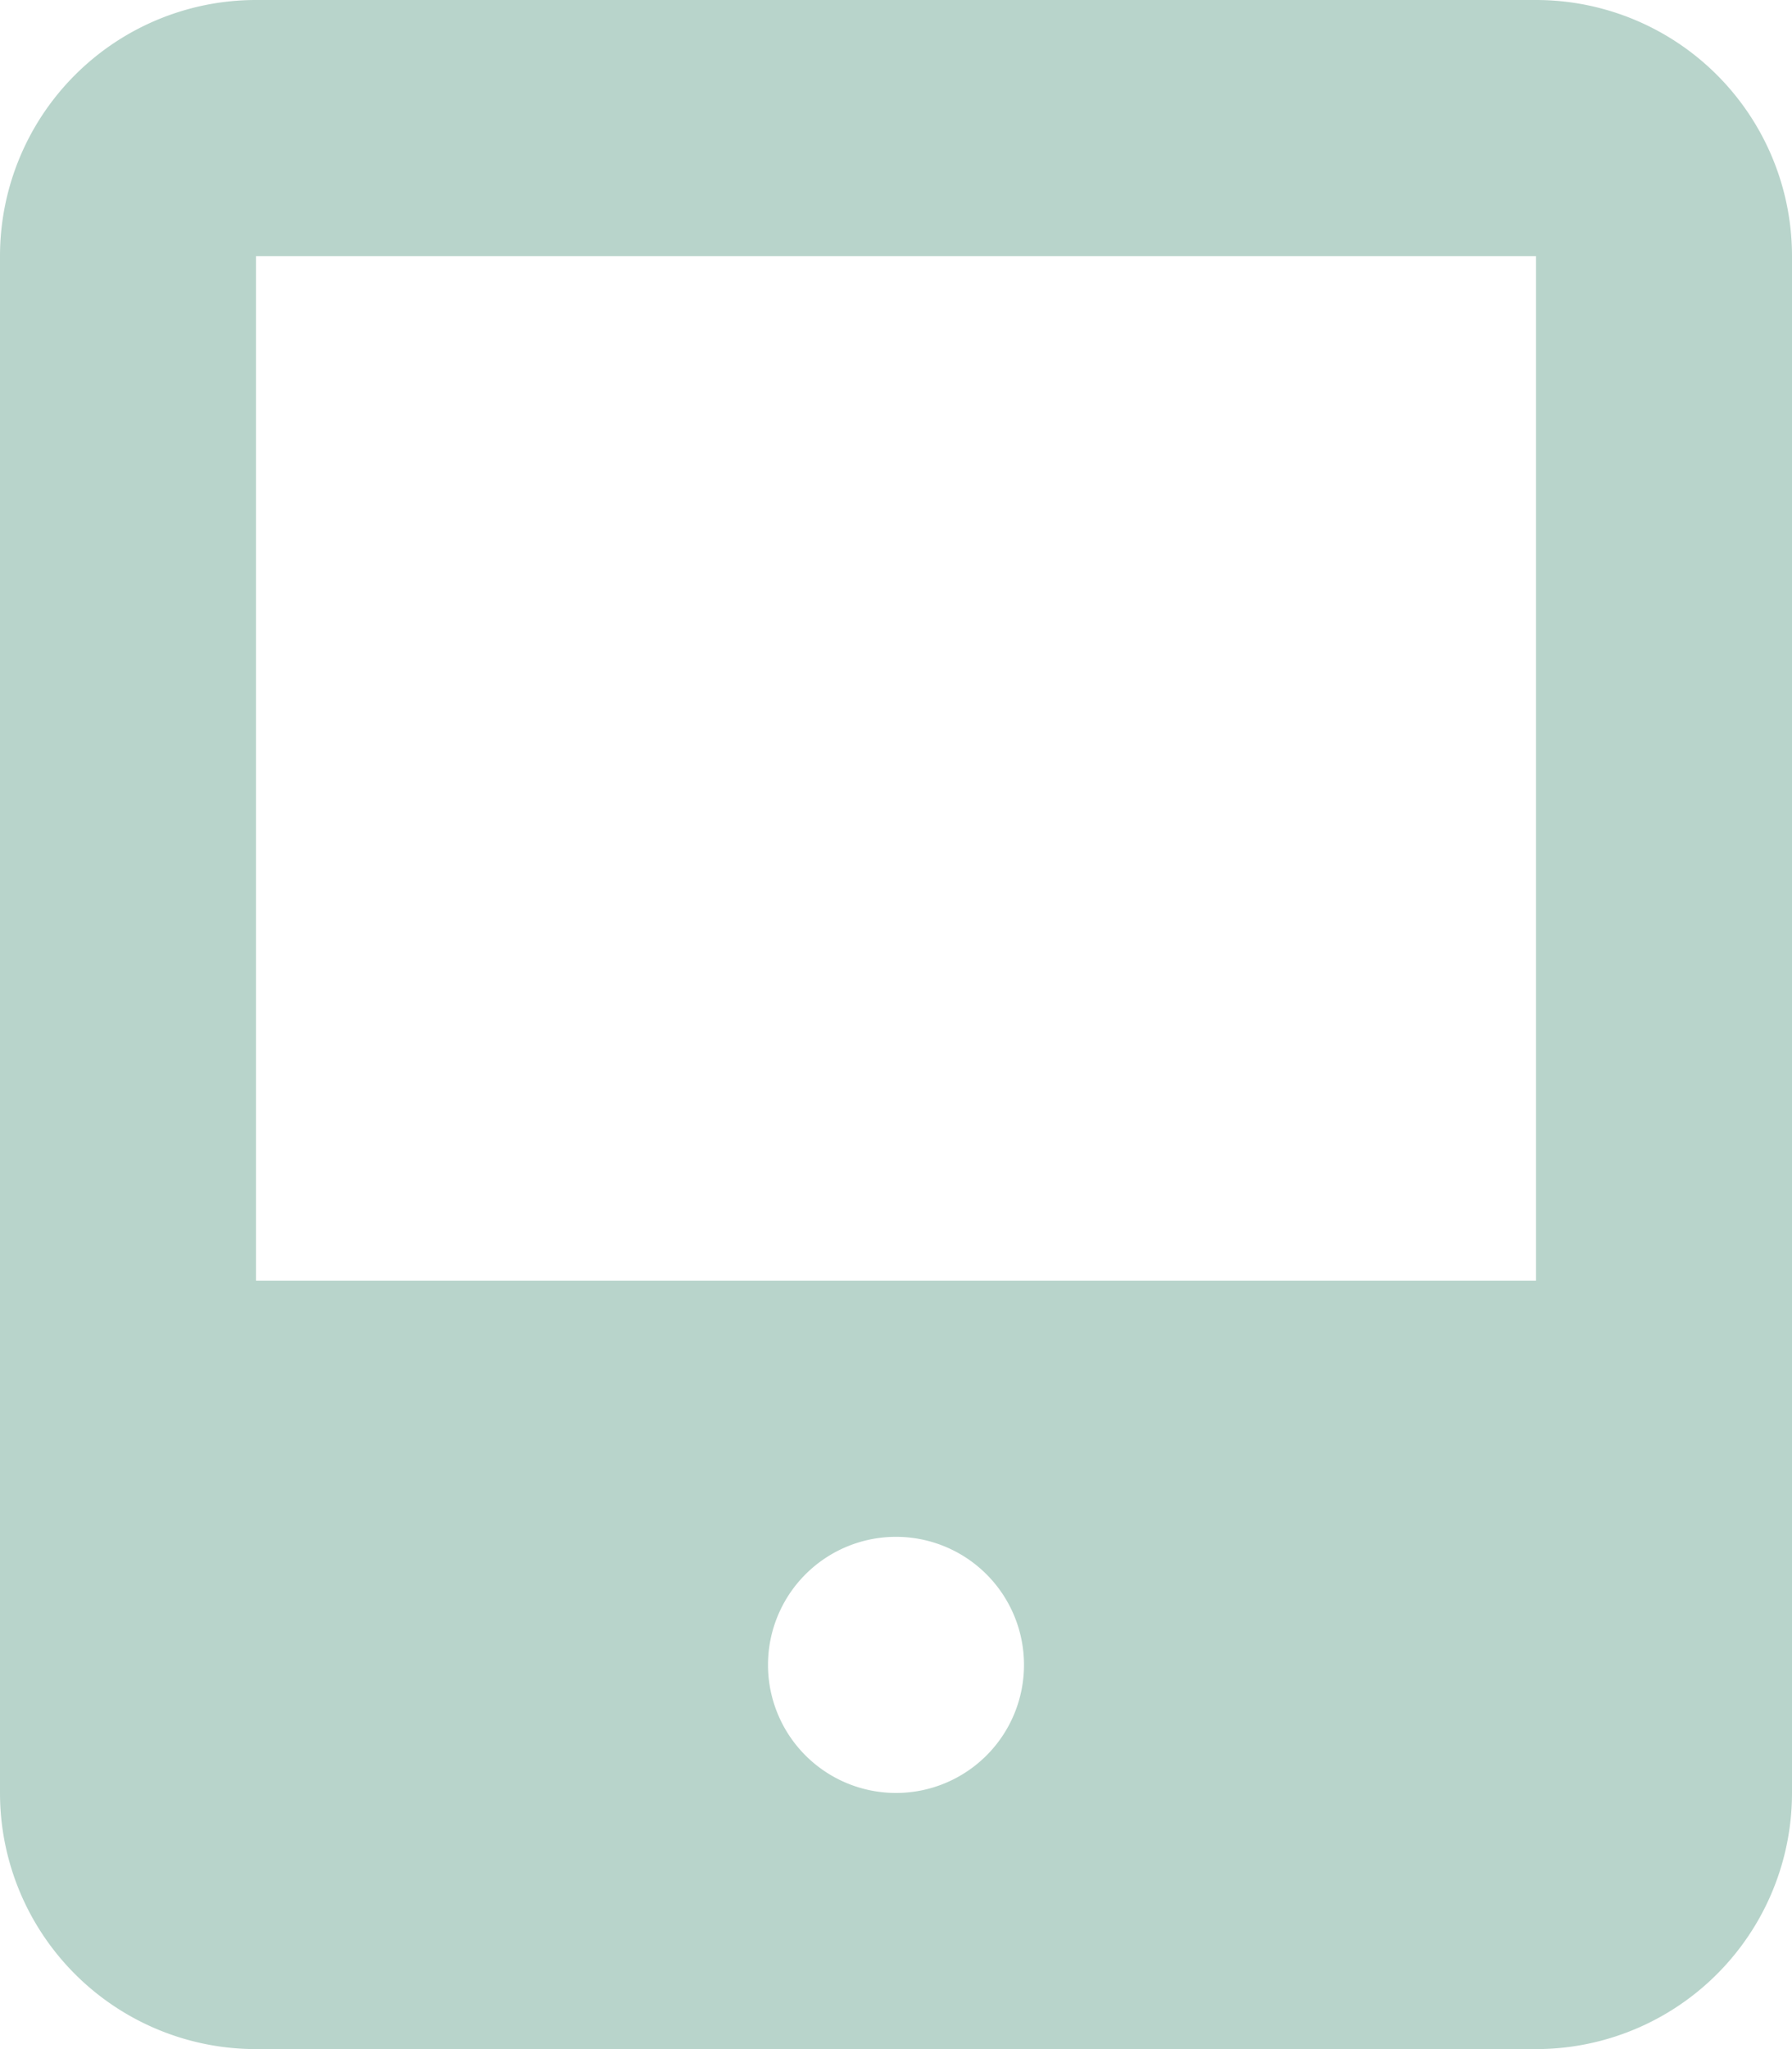 <svg xmlns="http://www.w3.org/2000/svg" width="14" height="16" viewBox="0 0 14 16">
    <path fill="#B8D4CB" fill-rule="nonzero" d="M12 0H2a2 2 0 0 0-2 2v12a2 2 0 0 0 2 2h10a2 2 0 0 0 2-2V2a2 2 0 0 0-2-2zM7 14a1 1 0 1 1 0-2 1 1 0 0 1 0 2zm5-4H2V2h10v8z"/>
</svg>
